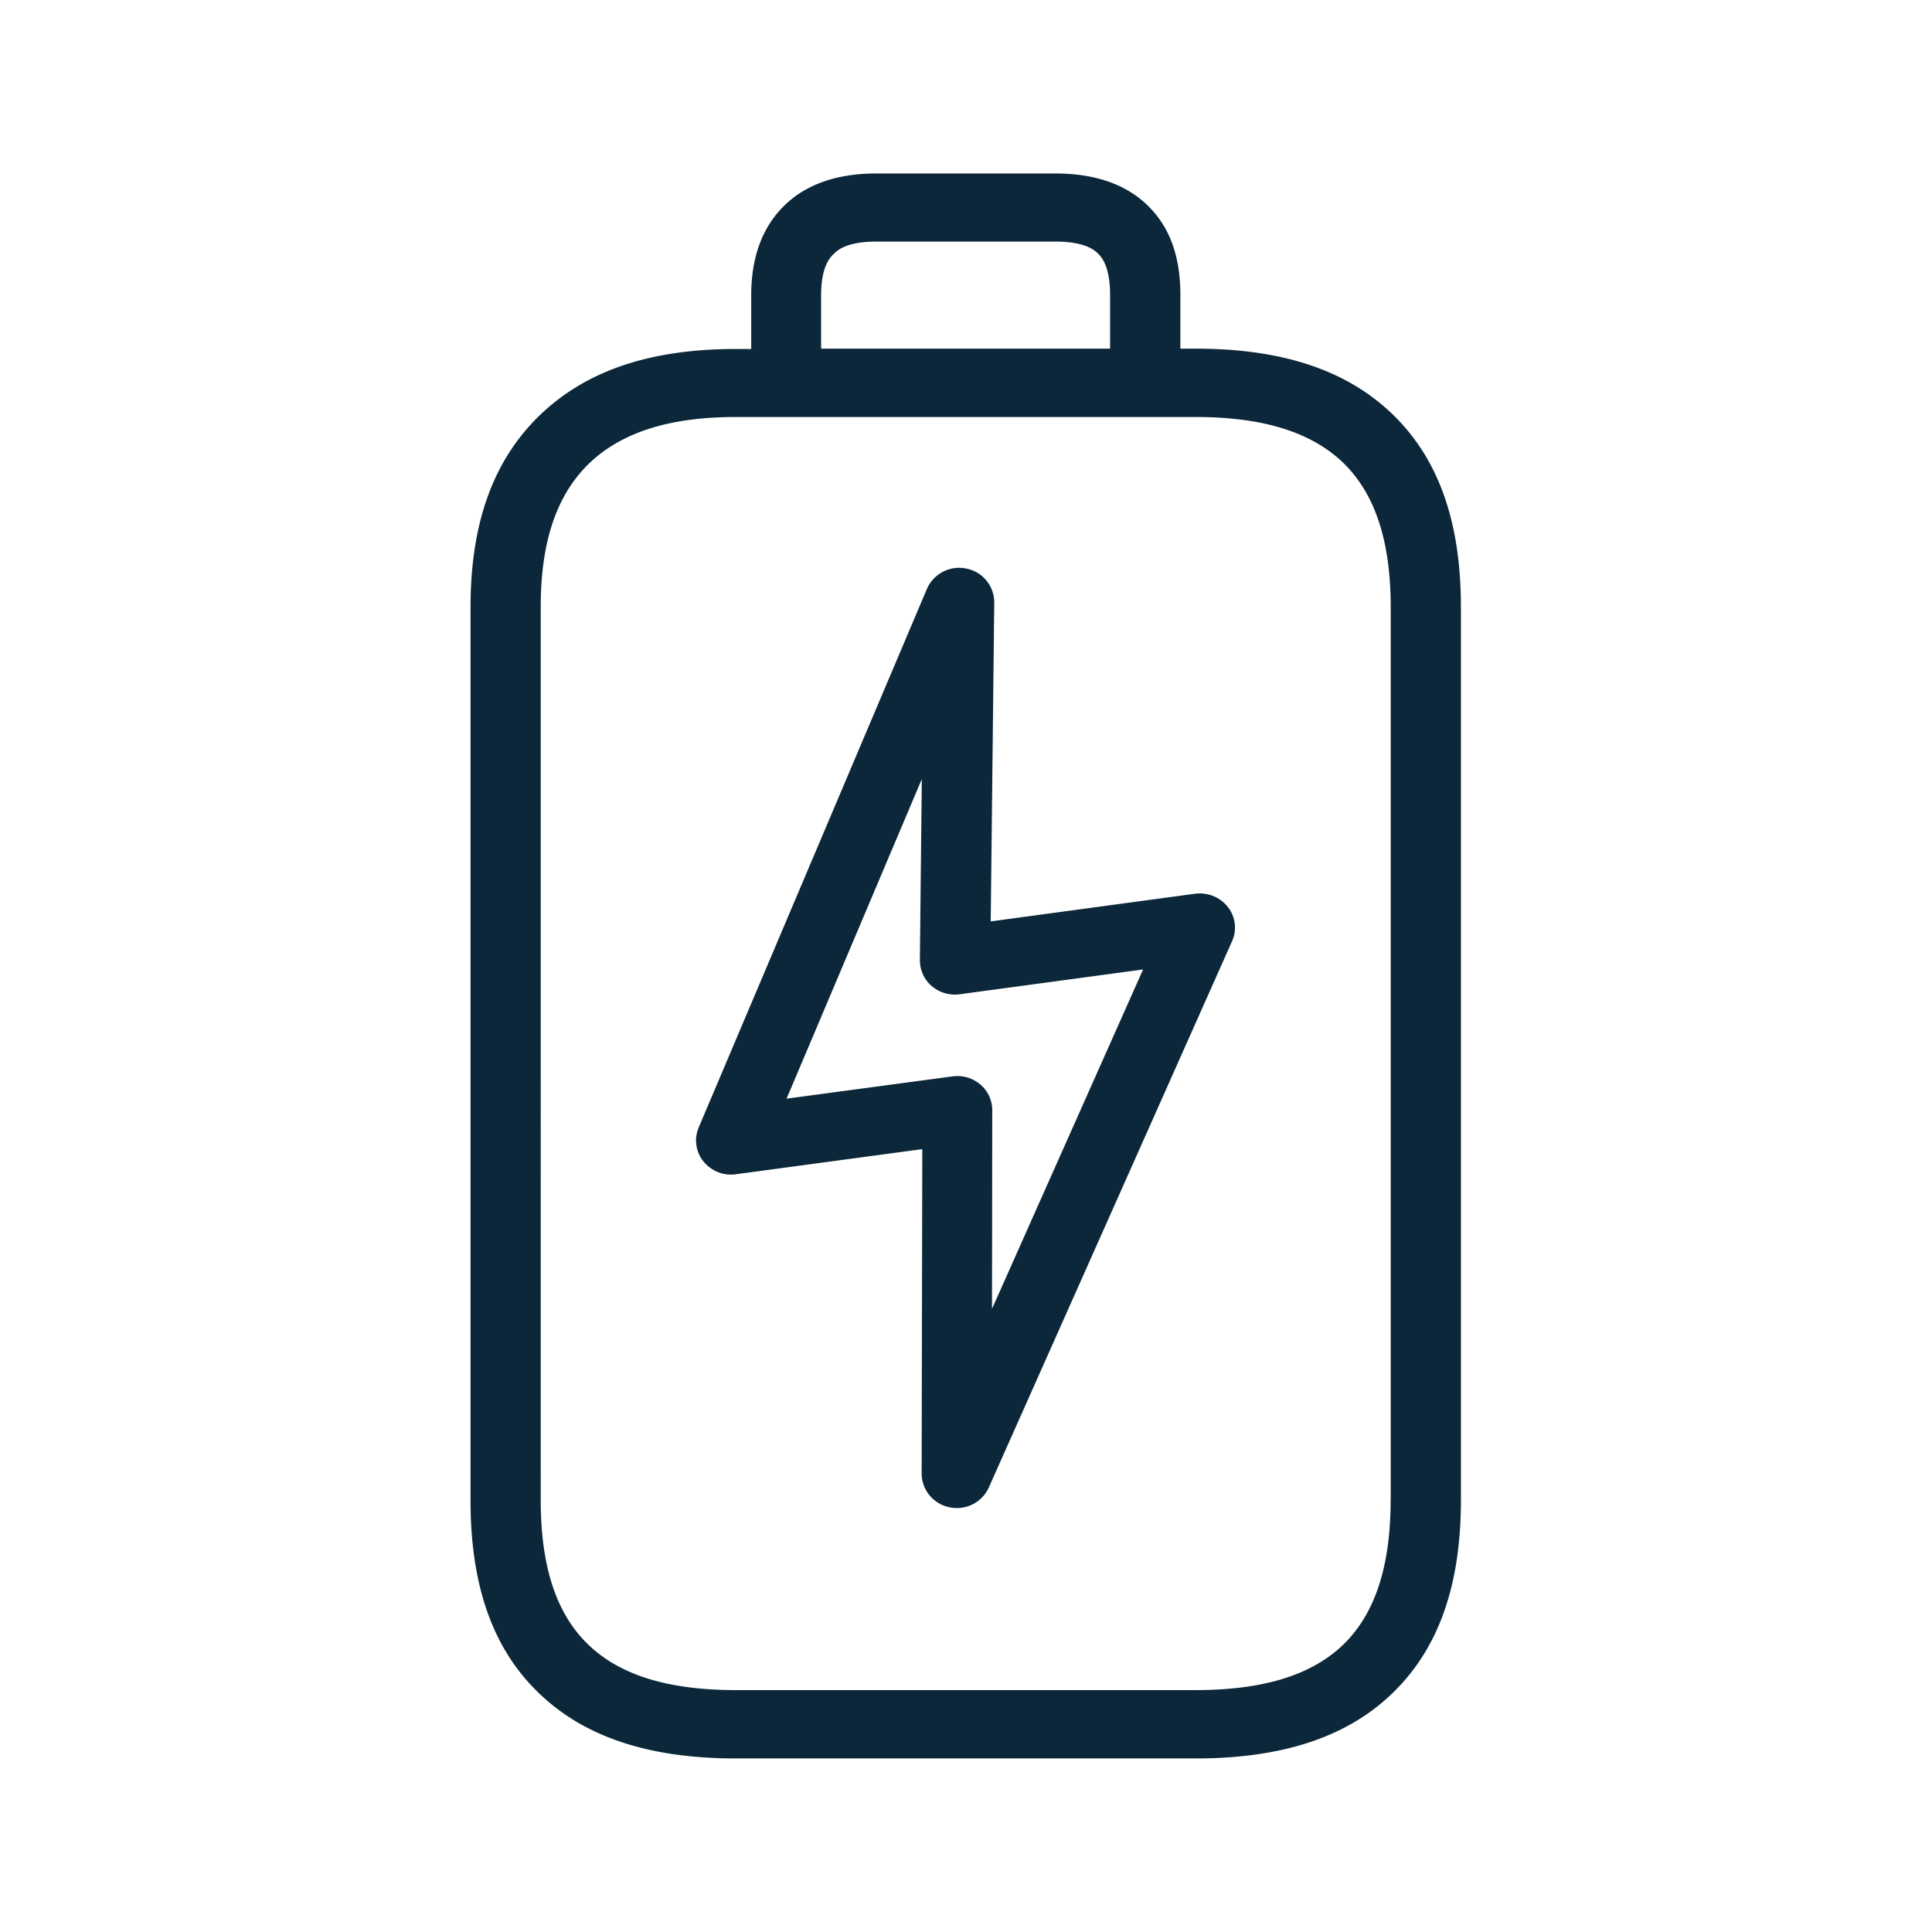 <svg xmlns="http://www.w3.org/2000/svg" width="24" height="24" fill="none"><path fill="#0B2739" d="M18.148 7.542c0-1.056-.275-1.835-.84-2.387-.57-.555-1.373-.824-2.457-.824h-.188v-.666c0-.482-.132-.846-.406-1.112-.27-.264-.656-.398-1.146-.398h-2.227c-.49 0-.877.137-1.145.403-.27.266-.407.639-.407 1.107v.67h-.187c-1.079 0-1.88.274-2.457.84-.566.557-.843 1.333-.843 2.37v11.092c0 1.061.277 1.846.849 2.395.566.546 1.367.812 2.45.812h5.707c1.08 0 1.885-.266 2.448-.812.571-.552.849-1.336.849-2.398V7.542ZM10.2 3.665c0-.359.117-.474.157-.51.039-.04.154-.154.526-.154h2.227c.37 0 .486.107.527.146l.002.002.001.001c.038.037.15.15.15.515v.666h-3.59v-.666Zm7.075 14.969c0 .823-.193 1.412-.588 1.796-.395.38-.994.565-1.837.565H9.145c-.843 0-1.443-.184-1.838-.566-.398-.383-.59-.971-.59-1.795V7.542c0-.804.192-1.381.59-1.774.404-.395 1.003-.588 1.838-.588h5.703c.843 0 1.445.188 1.843.574.392.384.585.97.585 1.788v11.092Zm-4.952-2.375.003-2.468a.417.417 0 0 0-.149-.32.44.44 0 0 0-.344-.1l-2.062.277 1.68-3.97-.024 2.25c0 .123.053.241.148.322a.443.443 0 0 0 .347.101l2.278-.308-1.877 4.216Zm2.93-4.992a.446.446 0 0 0-.406-.165l-2.54.344.044-3.963a.429.429 0 0 0-.347-.42.436.436 0 0 0-.49.254l-2.835 6.69a.415.415 0 0 0 .059.42c.098.12.249.182.403.16l2.316-.312-.008 4.034a.43.43 0 0 0 .347.415.435.435 0 0 0 .488-.247l3.022-6.787a.413.413 0 0 0-.053-.423Z"/></svg>